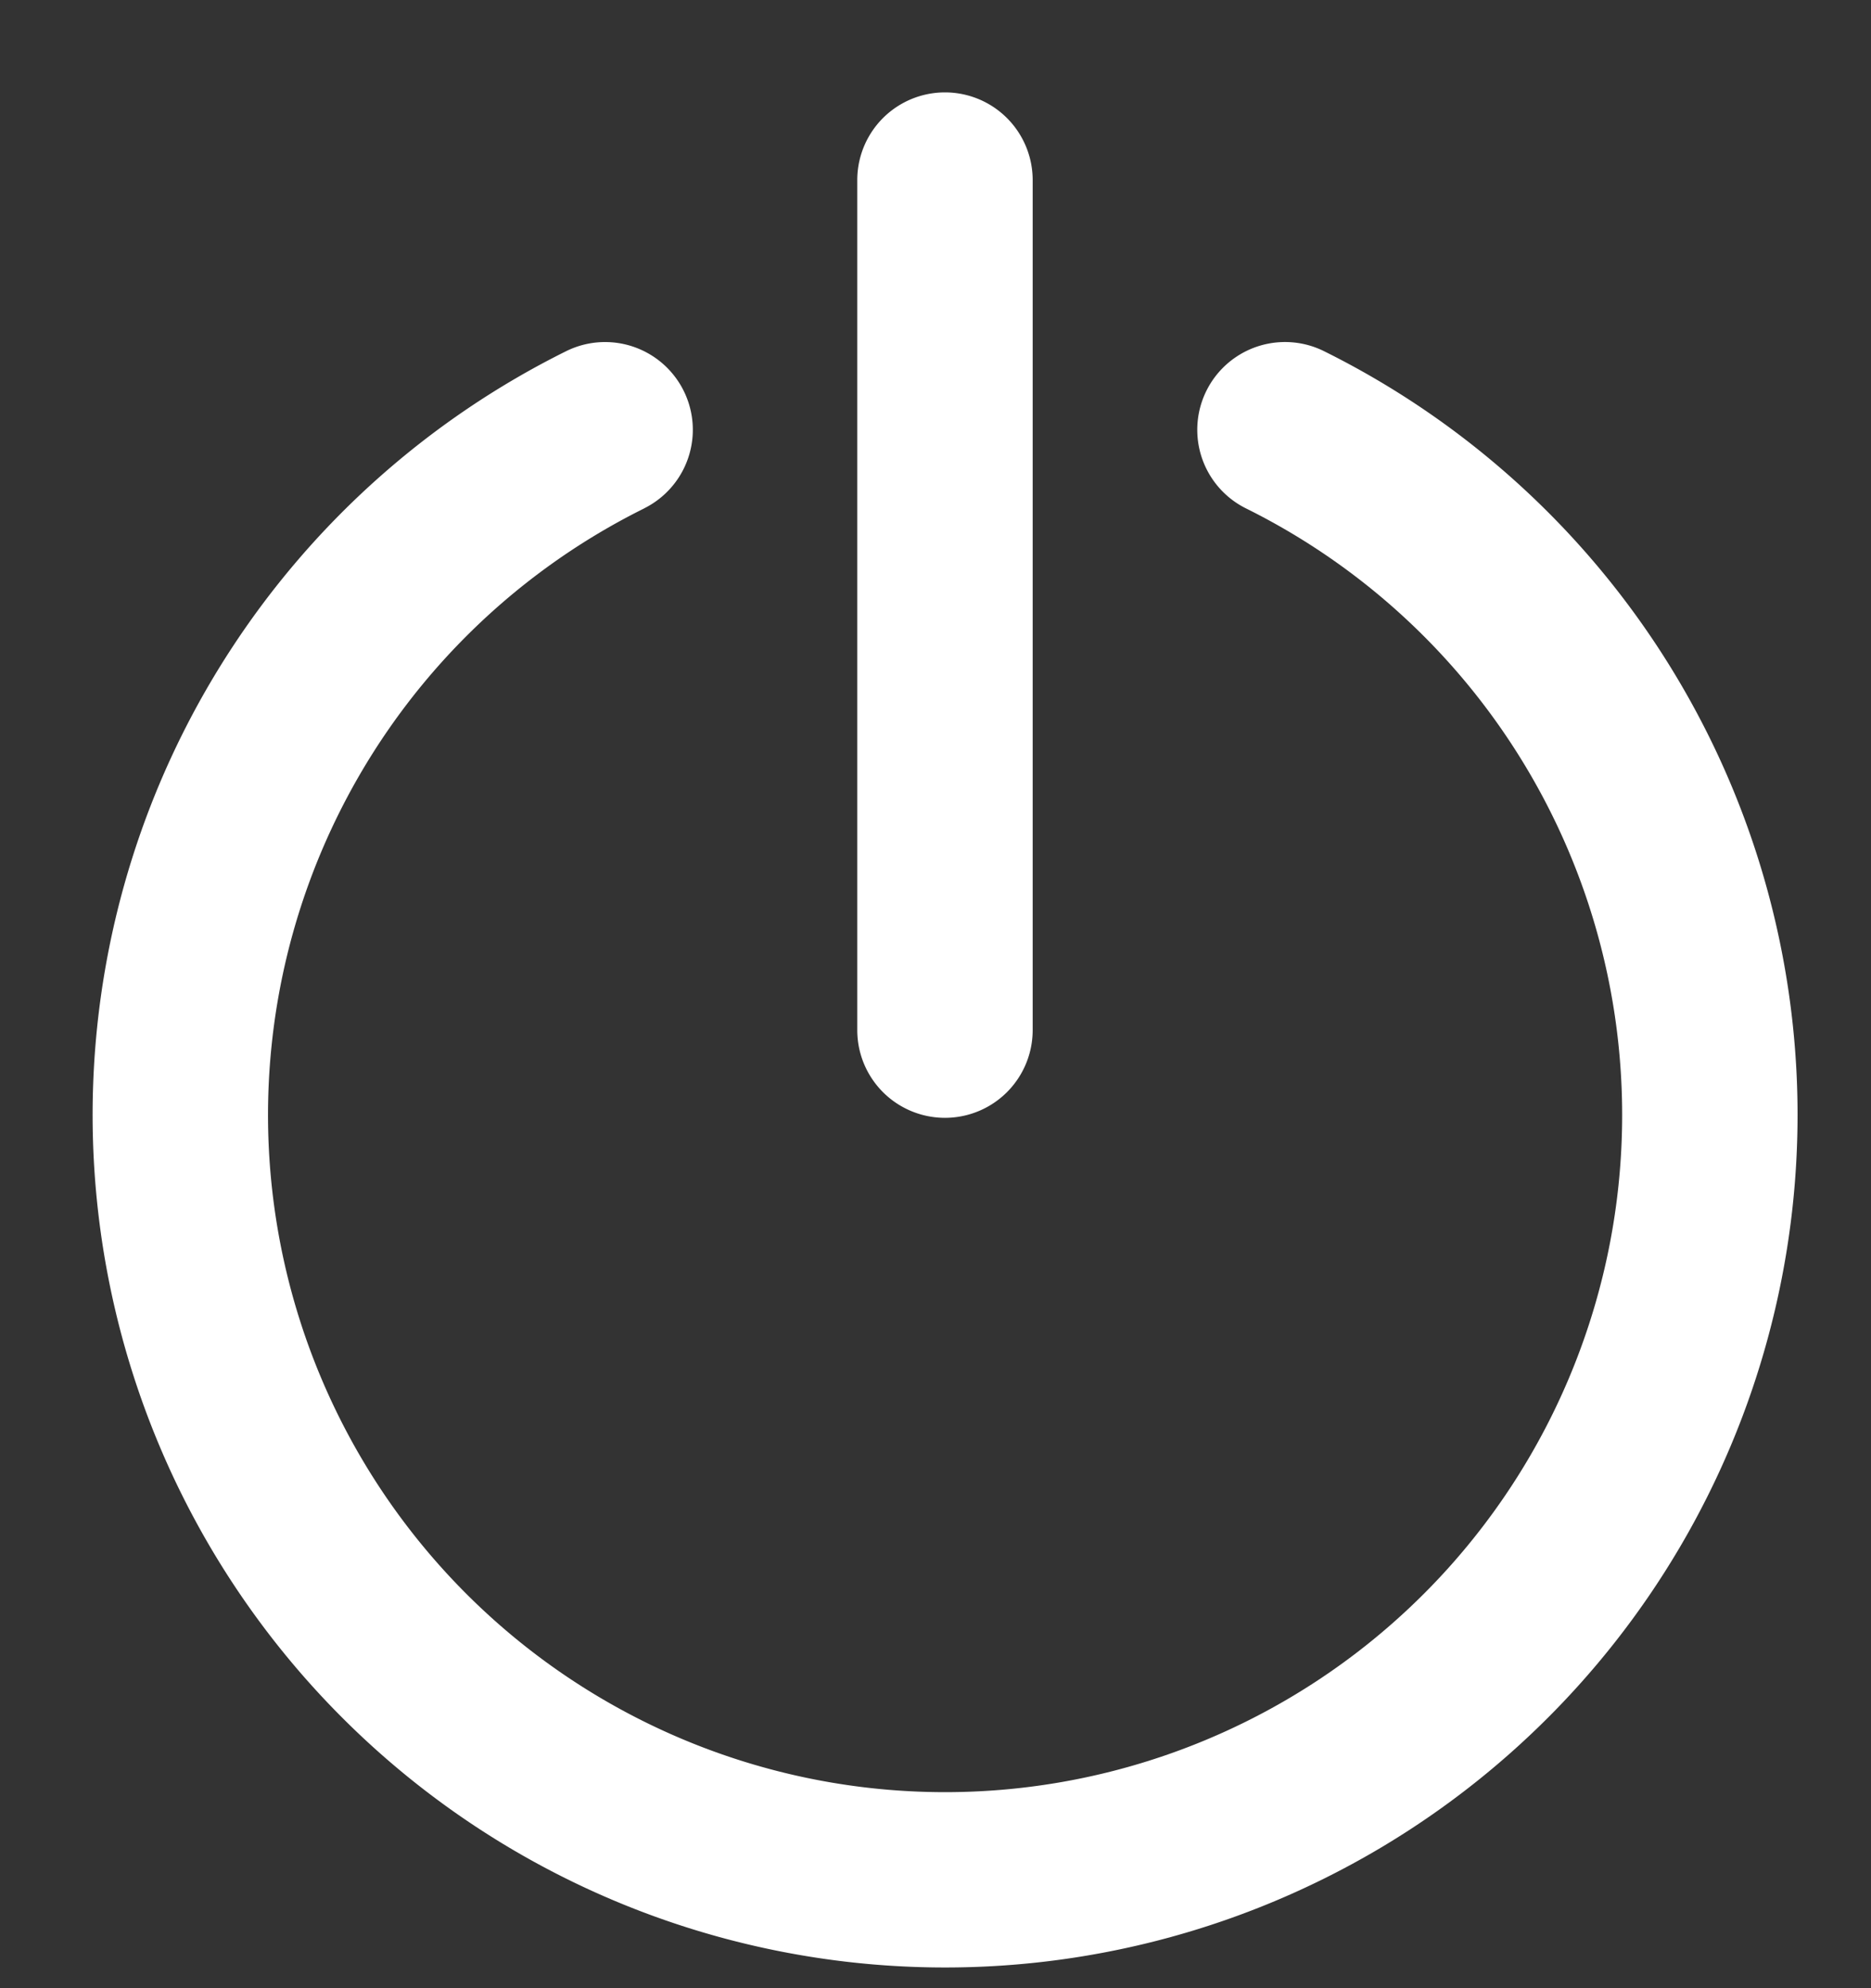 <svg xmlns="http://www.w3.org/2000/svg" width="16" height="17" fill="none" viewBox="0 0 16 17">
    <rect x="0" y="0" width="16" height="17" fill="#333333" stroke="none"/>
    <path fill="#fff" fill-rule="evenodd"
          d="M8.831 1.54a.75.75 0 10-1.5 0v7.268a.75.75 0 101.5 0V1.541zM5.508 4.347a.75.75 0 10-.667-1.344 7.29 7.29 0 106.482 0 .75.75 0 00-.668 1.344 5.79 5.79 0 11-5.146 0z"
          clip-rule="evenodd"/>
</svg>
